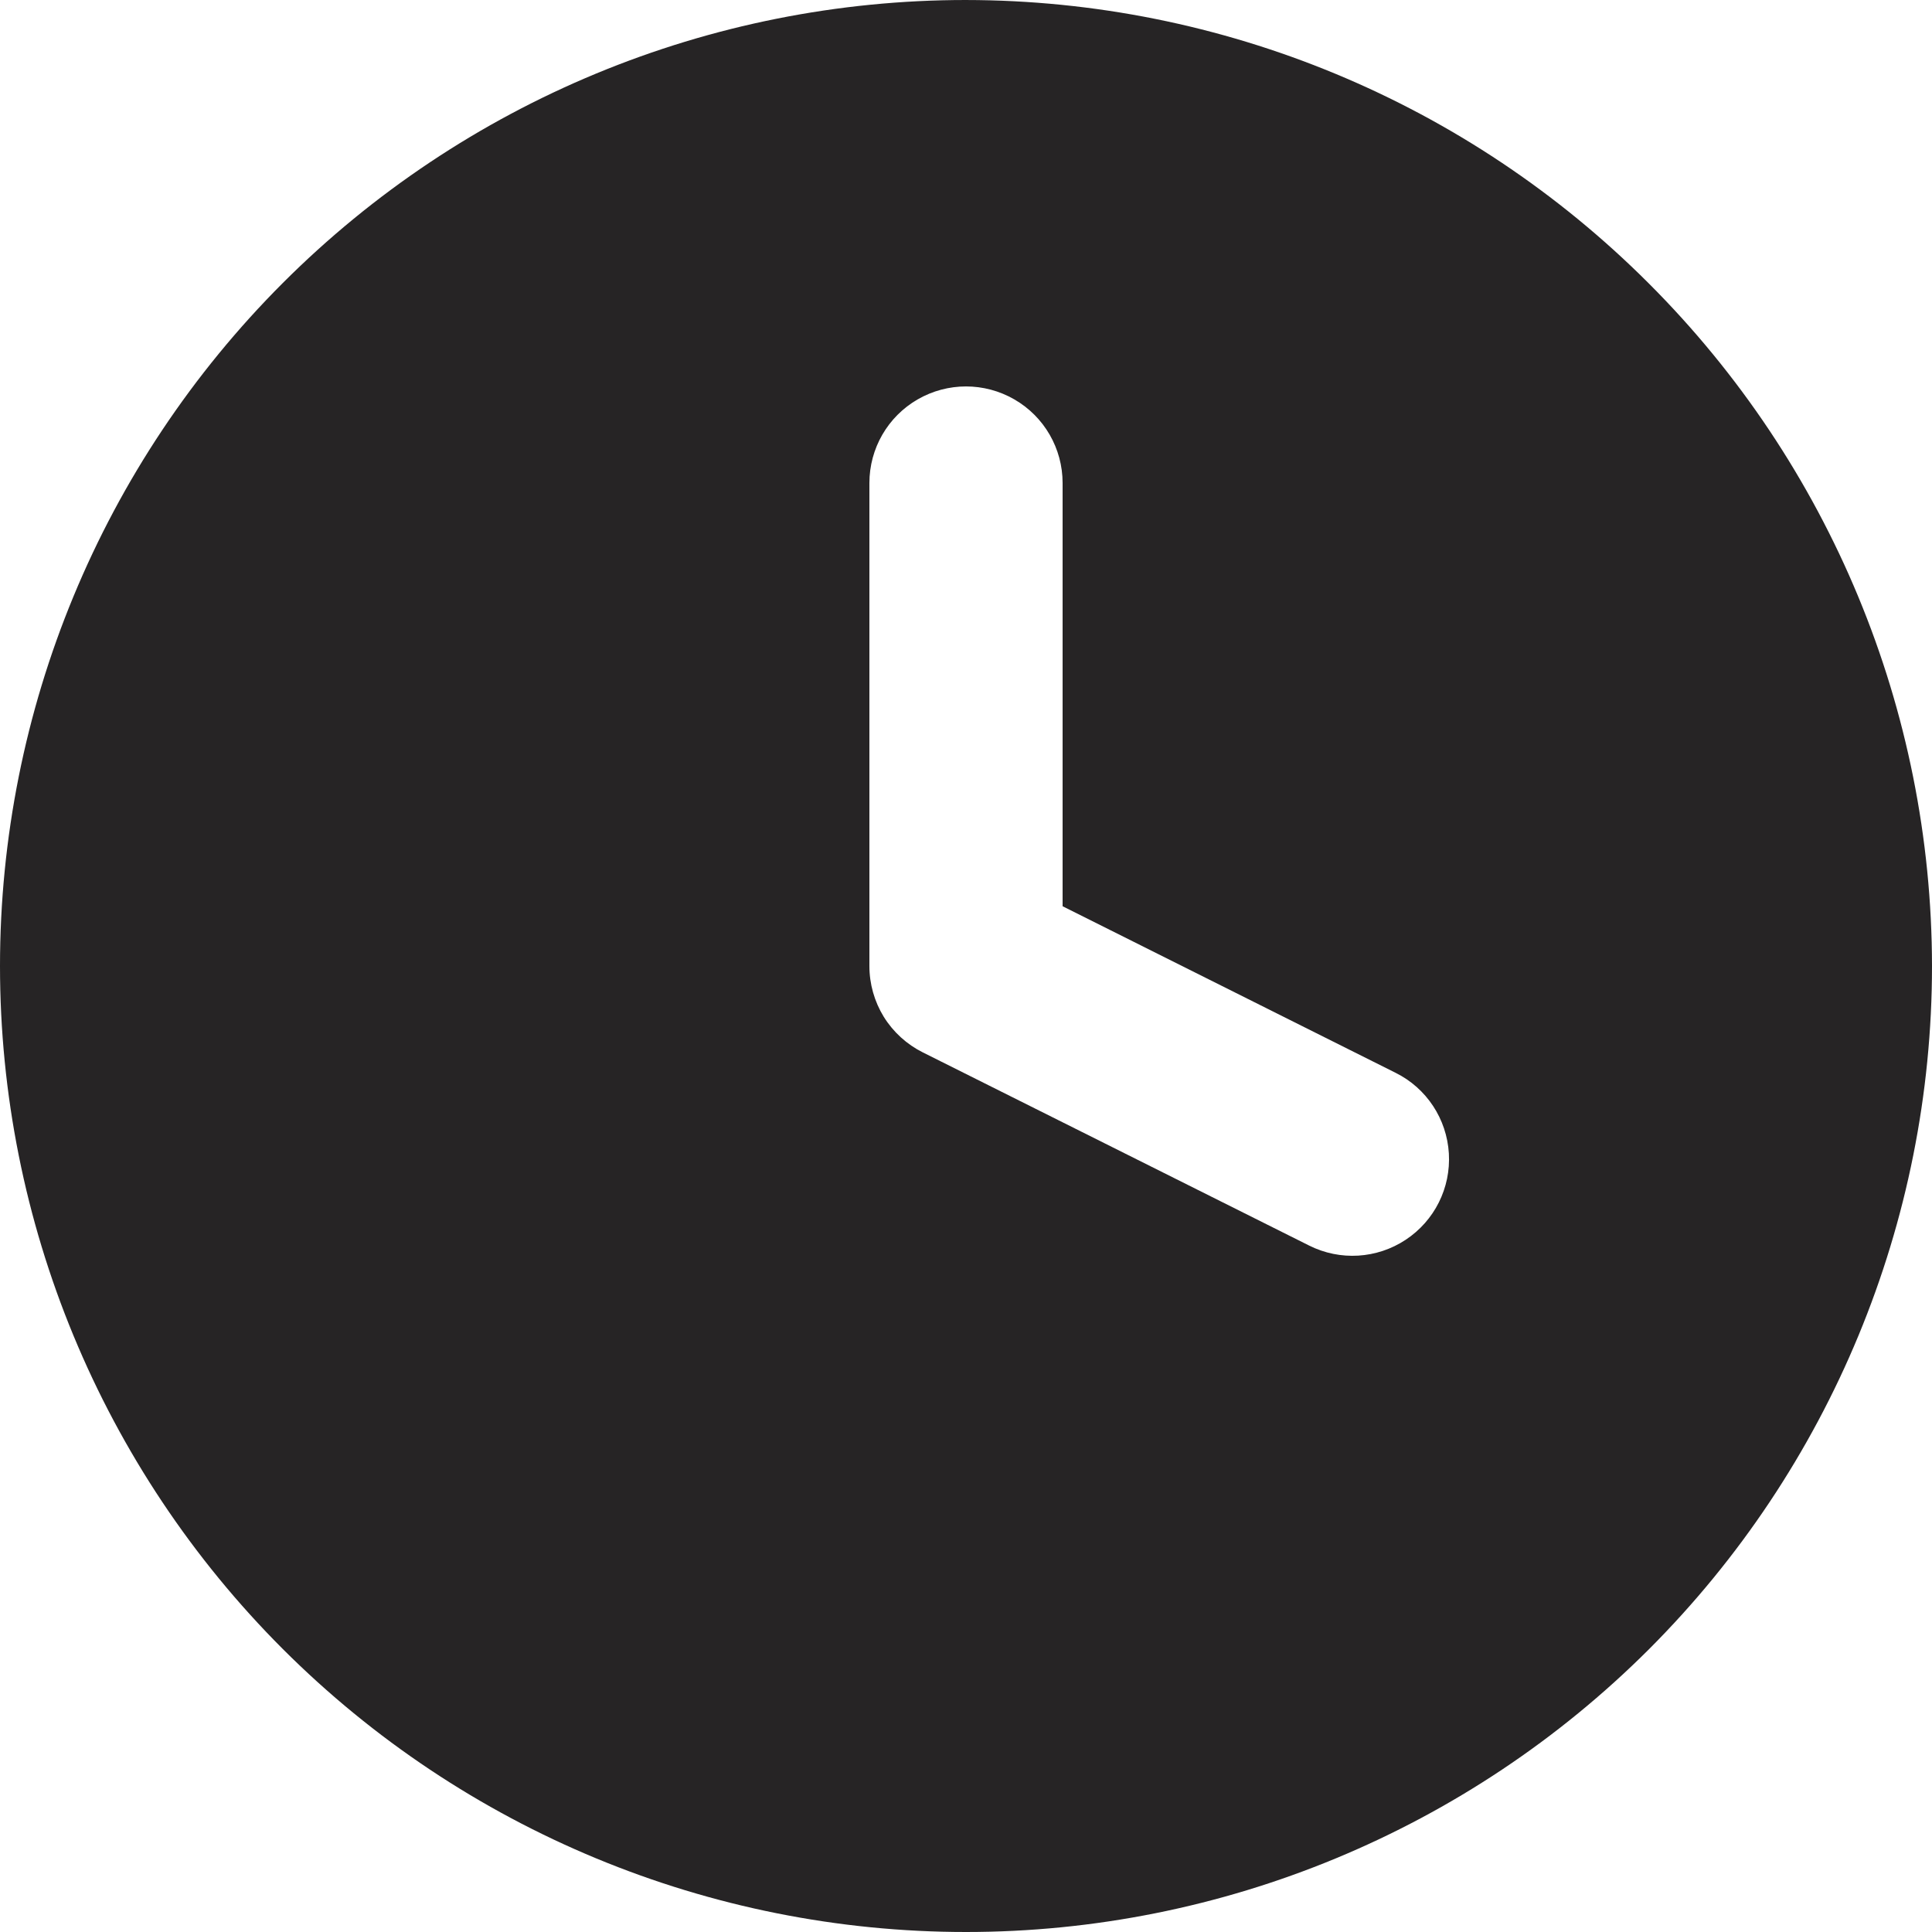 <svg width="14" height="14" viewBox="0 0 14 14" fill="none" xmlns="http://www.w3.org/2000/svg">
<path d="M7 0C5.143 0 3.363 0.737 2.05 2.05C0.737 3.363 0 5.144 0 7C0 8.856 0.737 10.637 2.05 11.95C3.363 13.262 5.144 14 7 14C8.856 14 10.637 13.262 11.95 11.95C13.262 10.637 14 8.856 14 7C13.998 5.144 13.26 3.365 11.947 2.053C10.635 0.74 8.856 0.002 7 5.99679e-05L7 0ZM9.487 9.026L6.687 7.626C6.571 7.568 6.473 7.479 6.404 7.368C6.336 7.257 6.3 7.13 6.3 7V3.5C6.3 3.25 6.433 3.019 6.65 2.894C6.867 2.769 7.133 2.769 7.35 2.894C7.567 3.019 7.7 3.25 7.7 3.5V6.567L10.113 7.774C10.337 7.885 10.484 8.108 10.499 8.358C10.514 8.608 10.395 8.846 10.186 8.984C9.977 9.122 9.711 9.138 9.487 9.026L9.487 9.026Z" fill="#262425"/>
</svg>
